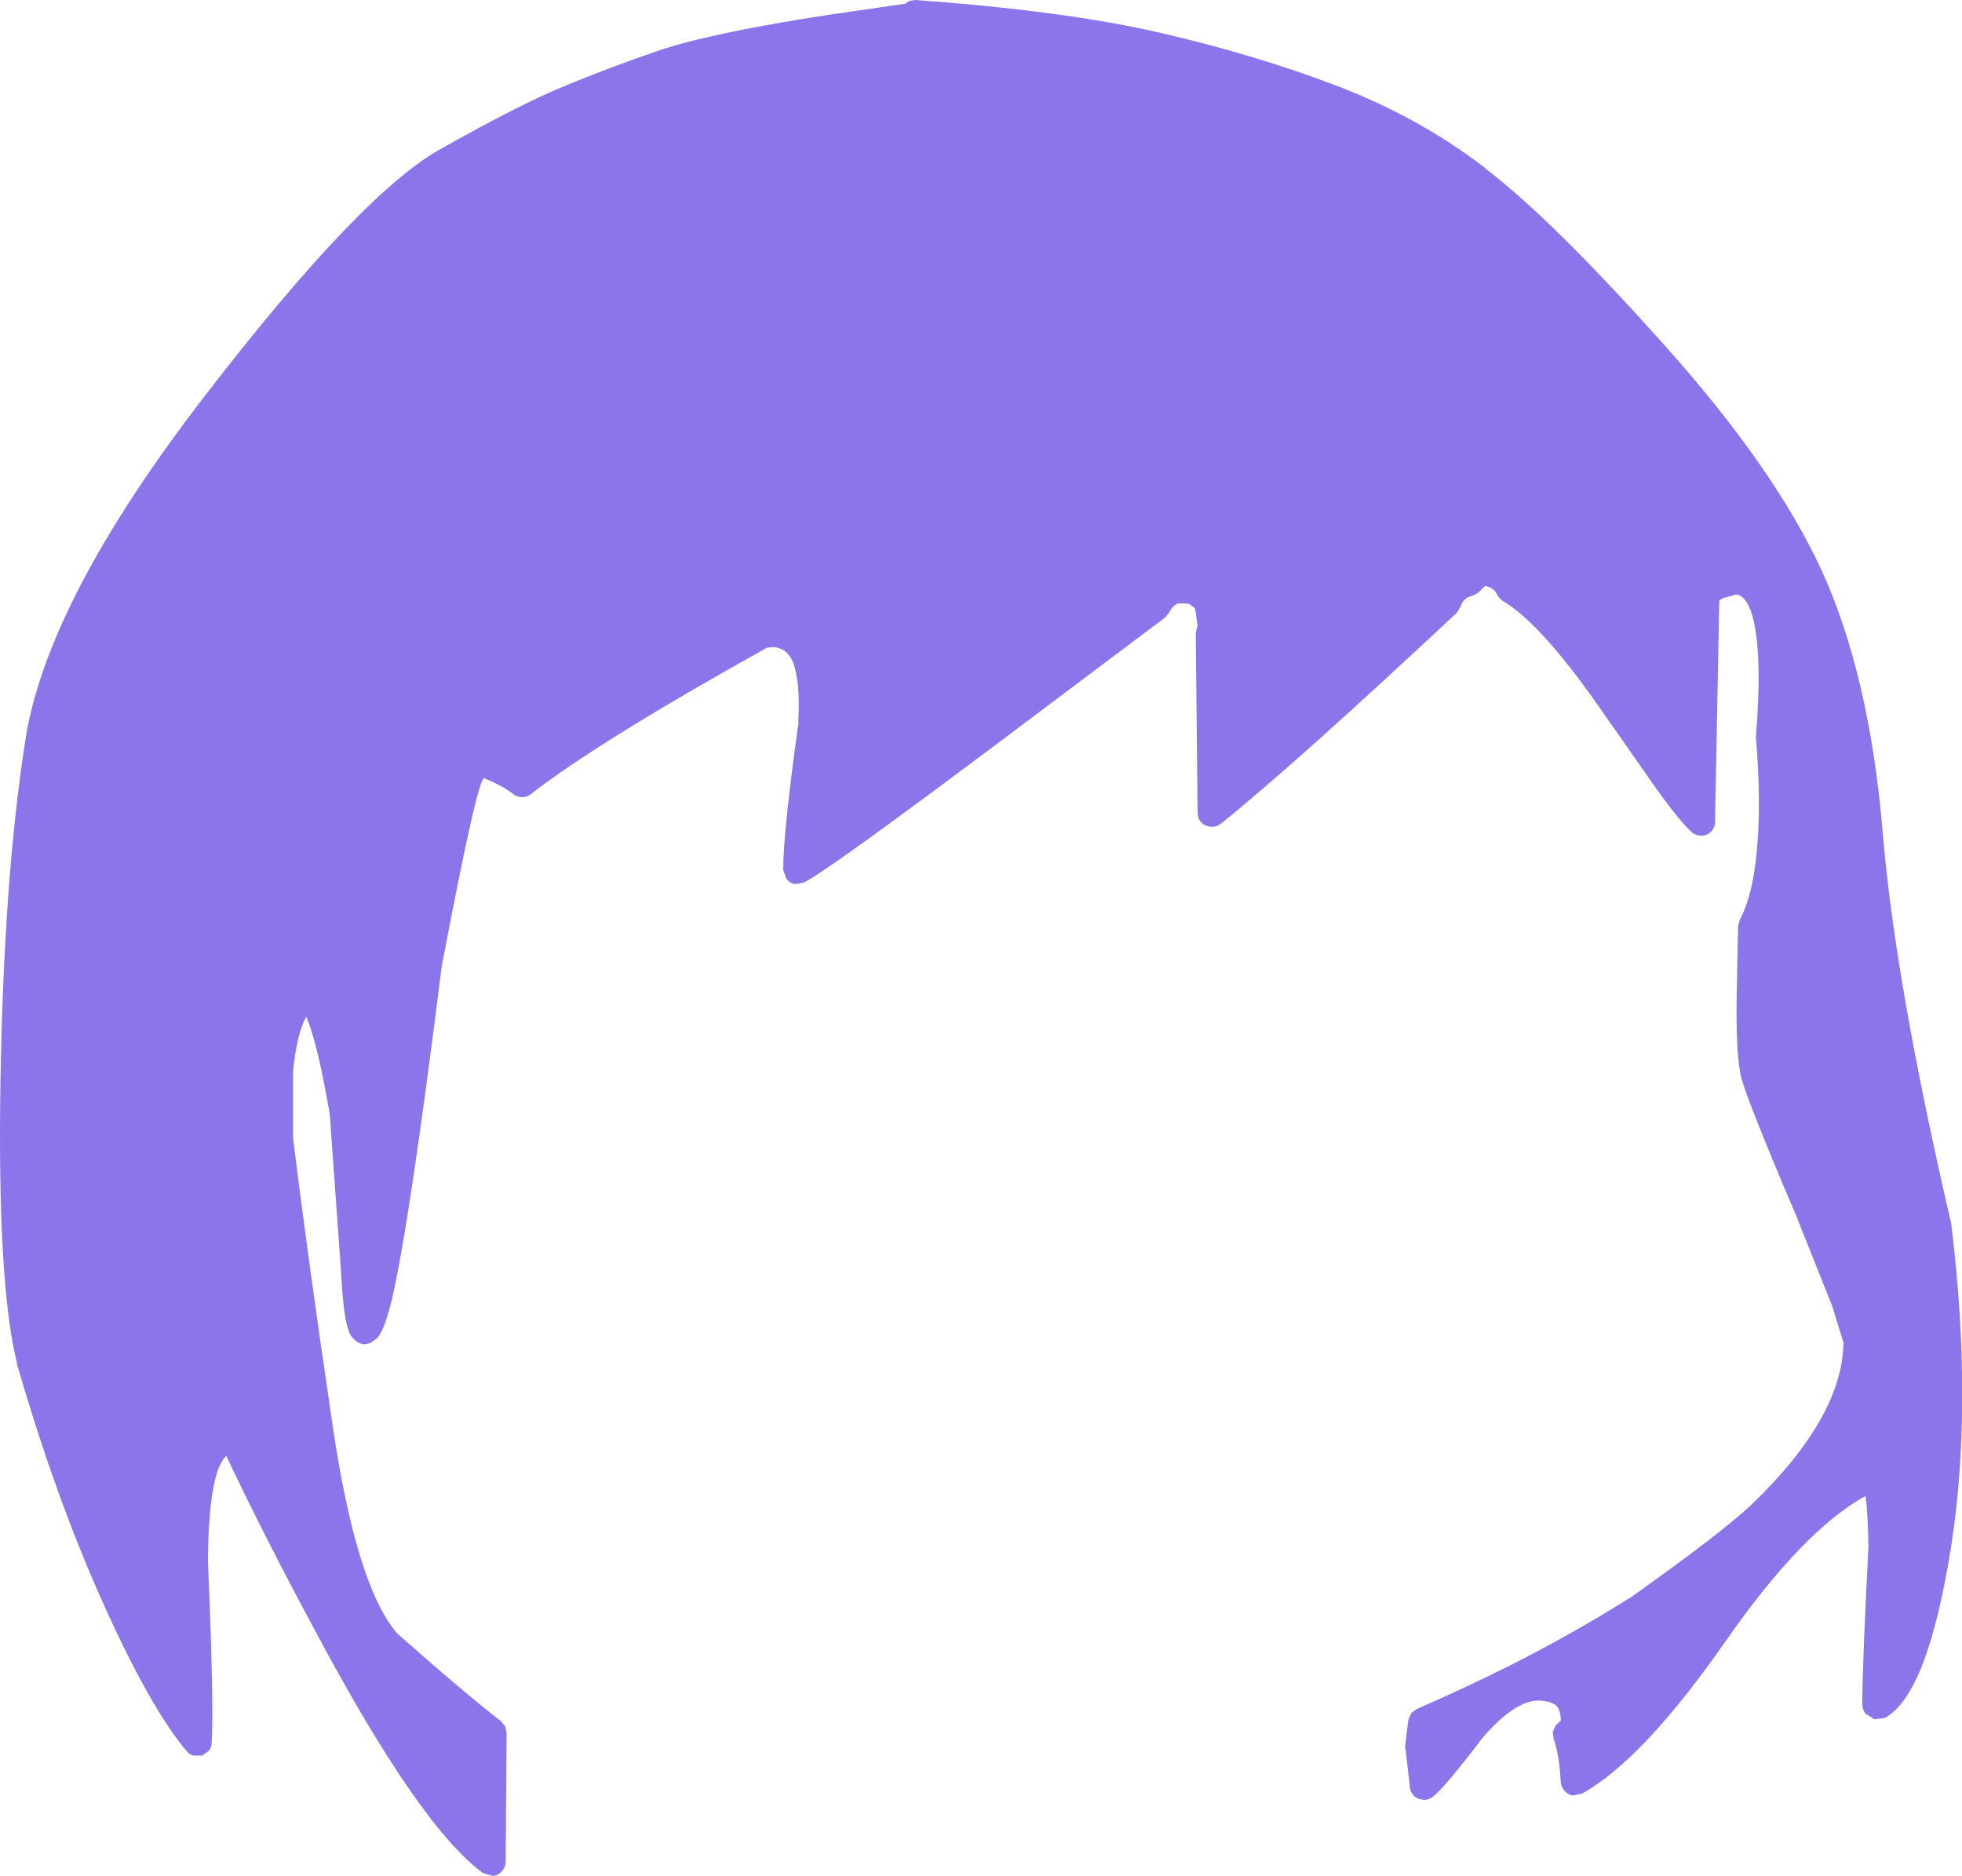 <?xml version="1.0" encoding="UTF-8" standalone="no"?>
<svg xmlns:xlink="http://www.w3.org/1999/xlink" height="199.45px" width="208.55px" xmlns="http://www.w3.org/2000/svg">
  <g transform="matrix(1, 0, 0, 1, 101.85, 323.9)">
    <path d="M40.05 -314.85 Q48.9 -311.5 56.0 -306.05 L55.95 -306.05 Q62.95 -300.75 74.85 -287.45 86.8 -274.15 91.85 -263.1 96.85 -252.05 98.25 -235.65 99.55 -219.65 105.5 -194.05 L105.55 -193.85 Q107.9 -174.7 105.55 -159.5 103.05 -143.7 98.5 -141.25 L97.4 -141.1 96.45 -141.7 96.35 -141.85 Q96.1 -142.25 96.1 -142.7 96.1 -146.75 96.75 -159.35 L96.75 -159.45 Q96.7 -163.05 96.45 -164.85 89.8 -161.2 81.6 -149.45 72.8 -136.8 66.3 -133.2 L65.3 -133.0 Q64.8 -133.1 64.45 -133.5 64.1 -133.9 64.05 -134.4 63.9 -137.35 63.3 -139.0 L63.2 -139.75 63.5 -140.45 64.05 -140.95 64.05 -141.0 Q64.05 -142.05 63.6 -142.55 62.9 -143.1 61.5 -143.1 59.05 -142.95 55.75 -139.15 51.8 -133.95 50.5 -132.9 50.0 -132.5 49.45 -132.55 48.8 -132.6 48.4 -133.0 48.0 -133.45 48.0 -134.05 L47.55 -137.9 47.5 -138.2 47.85 -141.05 48.15 -141.75 48.75 -142.2 Q53.8 -144.4 58.7 -146.85 65.5 -150.3 71.2 -153.9 L71.4 -154.0 Q81.05 -160.85 84.35 -163.95 94.0 -173.25 94.1 -181.15 L92.9 -185.05 89.05 -194.7 Q83.45 -207.85 83.15 -209.7 82.65 -212.3 82.75 -218.2 L82.9 -225.45 83.1 -226.15 Q84.4 -228.6 84.85 -233.0 85.4 -238.35 84.8 -245.4 L84.8 -245.65 Q85.45 -253.7 84.6 -257.7 84.0 -260.45 82.75 -260.7 L81.25 -260.3 81.2 -260.25 80.9 -260.05 80.45 -236.5 Q80.45 -235.9 80.0 -235.45 79.55 -235.05 79.0 -235.05 78.35 -235.05 77.95 -235.45 76.35 -236.9 73.05 -241.7 L67.1 -250.2 67.05 -250.25 Q61.55 -257.85 57.9 -260.0 57.45 -260.3 57.25 -260.75 56.9 -261.45 56.0 -261.6 L55.3 -260.9 54.65 -260.55 Q53.7 -260.35 53.45 -259.5 L53.0 -258.75 Q35.85 -242.7 27.9 -236.3 27.4 -235.95 26.85 -236.0 26.25 -236.05 25.85 -236.45 25.45 -236.9 25.45 -237.5 L25.25 -256.55 25.4 -257.25 25.45 -257.3 25.25 -258.8 25.15 -259.2 25.15 -259.25 24.55 -259.7 23.85 -259.75 23.5 -259.75 Q22.85 -259.65 22.45 -258.8 L22.0 -258.25 5.5 -245.85 Q-14.0 -231.2 -16.45 -230.05 L-17.4 -229.9 Q-17.95 -230.05 -18.25 -230.45 L-18.6 -231.4 Q-18.6 -235.5 -16.95 -247.25 L-17.0 -247.15 Q-16.75 -251.45 -17.6 -253.6 -18.25 -255.0 -19.6 -255.1 L-20.2 -255.05 -20.3 -255.05 Q-38.25 -245.05 -45.45 -239.45 -45.9 -239.1 -46.45 -239.15 -47.0 -239.2 -47.4 -239.55 -48.25 -240.25 -50.35 -241.15 -51.0 -241.7 -54.9 -221.15 -58.3 -193.9 -60.2 -185.7 -60.75 -183.5 -61.2 -182.55 -61.6 -181.65 -62.05 -181.4 -63.3 -180.45 -64.35 -181.65 -65.3 -182.45 -65.6 -188.7 L-66.8 -205.45 Q-67.95 -212.15 -69.0 -215.05 L-69.3 -215.8 Q-70.3 -214.0 -70.7 -210.0 L-70.7 -202.95 Q-69.15 -190.25 -66.5 -172.4 -64.0 -155.35 -59.65 -150.25 -52.6 -144.0 -48.6 -140.9 L-48.15 -140.35 -48.0 -139.7 -48.1 -125.95 Q-48.1 -125.4 -48.5 -124.95 -48.9 -124.5 -49.45 -124.45 L-50.5 -124.75 Q-57.25 -129.65 -68.45 -150.7 -73.65 -160.35 -77.8 -169.1 -79.65 -167.45 -79.75 -158.0 -79.1 -142.8 -79.35 -138.6 -79.35 -138.15 -79.65 -137.75 L-80.35 -137.25 -81.25 -137.25 Q-81.7 -137.35 -82.0 -137.7 -85.95 -142.4 -91.0 -153.7 -96.0 -164.85 -100.05 -178.9 L-100.05 -179.0 Q-102.15 -187.45 -101.8 -208.95 -101.45 -230.35 -99.2 -244.9 -97.05 -259.75 -80.2 -281.65 -63.35 -303.55 -54.85 -308.15 -46.5 -312.85 -41.95 -314.7 -37.45 -316.6 -31.9 -318.5 -26.35 -320.4 -13.6 -322.35 L-5.65 -323.5 -5.2 -323.8 -4.55 -323.9 Q11.3 -322.75 21.3 -320.45 31.35 -318.15 40.05 -314.85" fill="#8c75ea" fill-rule="evenodd" stroke="none"/>
  </g>
</svg>
